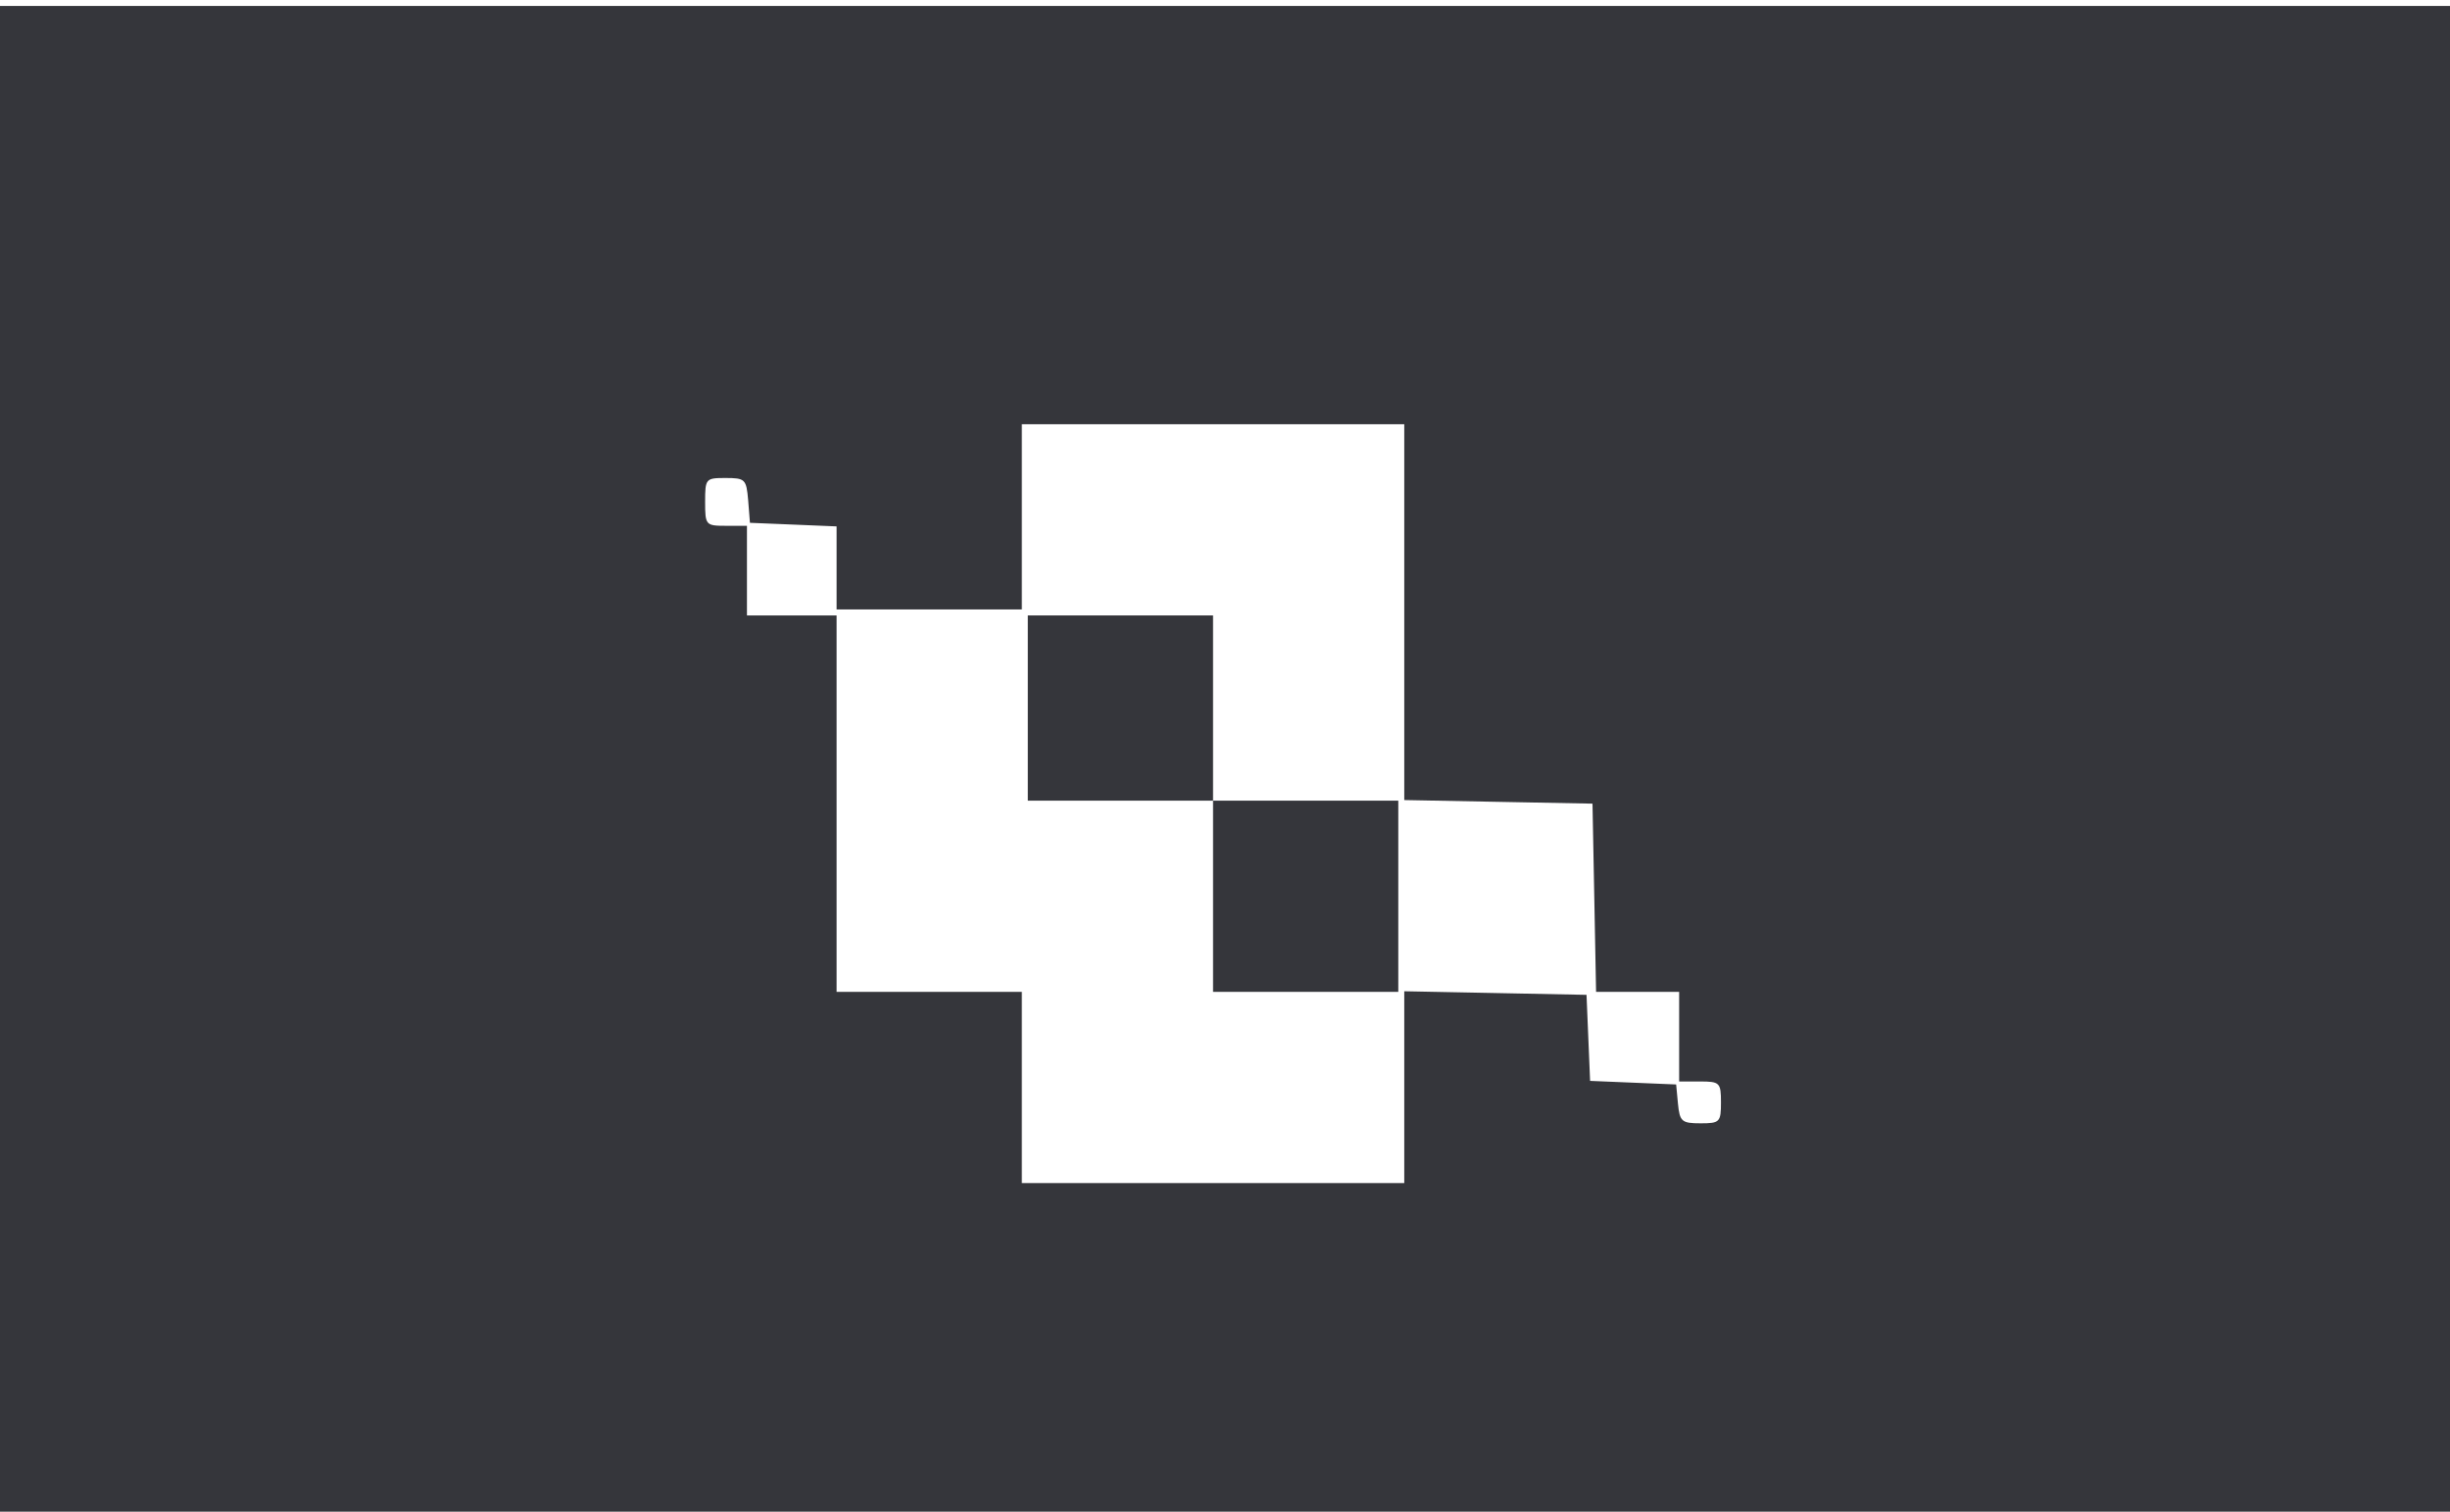 <?xml version="1.0" standalone="no"?>
<!DOCTYPE svg PUBLIC "-//W3C//DTD SVG 20010904//EN"
 "http://www.w3.org/TR/2001/REC-SVG-20010904/DTD/svg10.dtd">
<svg version="1.0" xmlns="http://www.w3.org/2000/svg"
 width="410pt" height="253pt" viewBox="0 0 410 253"
 preserveAspectRatio="xMidYMid meet">
<g transform="translate(0,253) scale(0.1,-0.1)"
fill="#35363b" stroke="none">
<path d="M0 1260 l0 -1260 2050 0 2050 0 0 1260 0 1260 -2050 0 -2050 0 0
-1260z m2350 245 l0 -314 158 -3 157 -3 3 -157 3 -158 69 0 70 0 0 -75 0 -75
35 0 c33 0 35 -2 35 -35 0 -33 -2 -35 -34 -35 -32 0 -35 3 -38 33 l-3 32 -72
3 -72 3 -3 72 -3 72 -152 3 -153 3 0 -161 0 -160 -320 0 -320 0 0 160 0 160
-155 0 -155 0 0 315 0 315 -75 0 -75 0 0 75 0 75 -35 0 c-34 0 -35 1 -35 40 0
39 1 40 34 40 33 0 35 -2 38 -37 l3 -38 73 -3 72 -3 0 -69 0 -70 155 0 155 0
0 155 0 155 320 0 320 0 0 -315z"/>
<path d="M1720 1345 l0 -155 155 0 155 0 0 -160 0 -160 155 0 155 0 0 160 0
160 -155 0 -155 0 0 155 0 155 -155 0 -155 0 0 -155z"/>
</g>
</svg>
